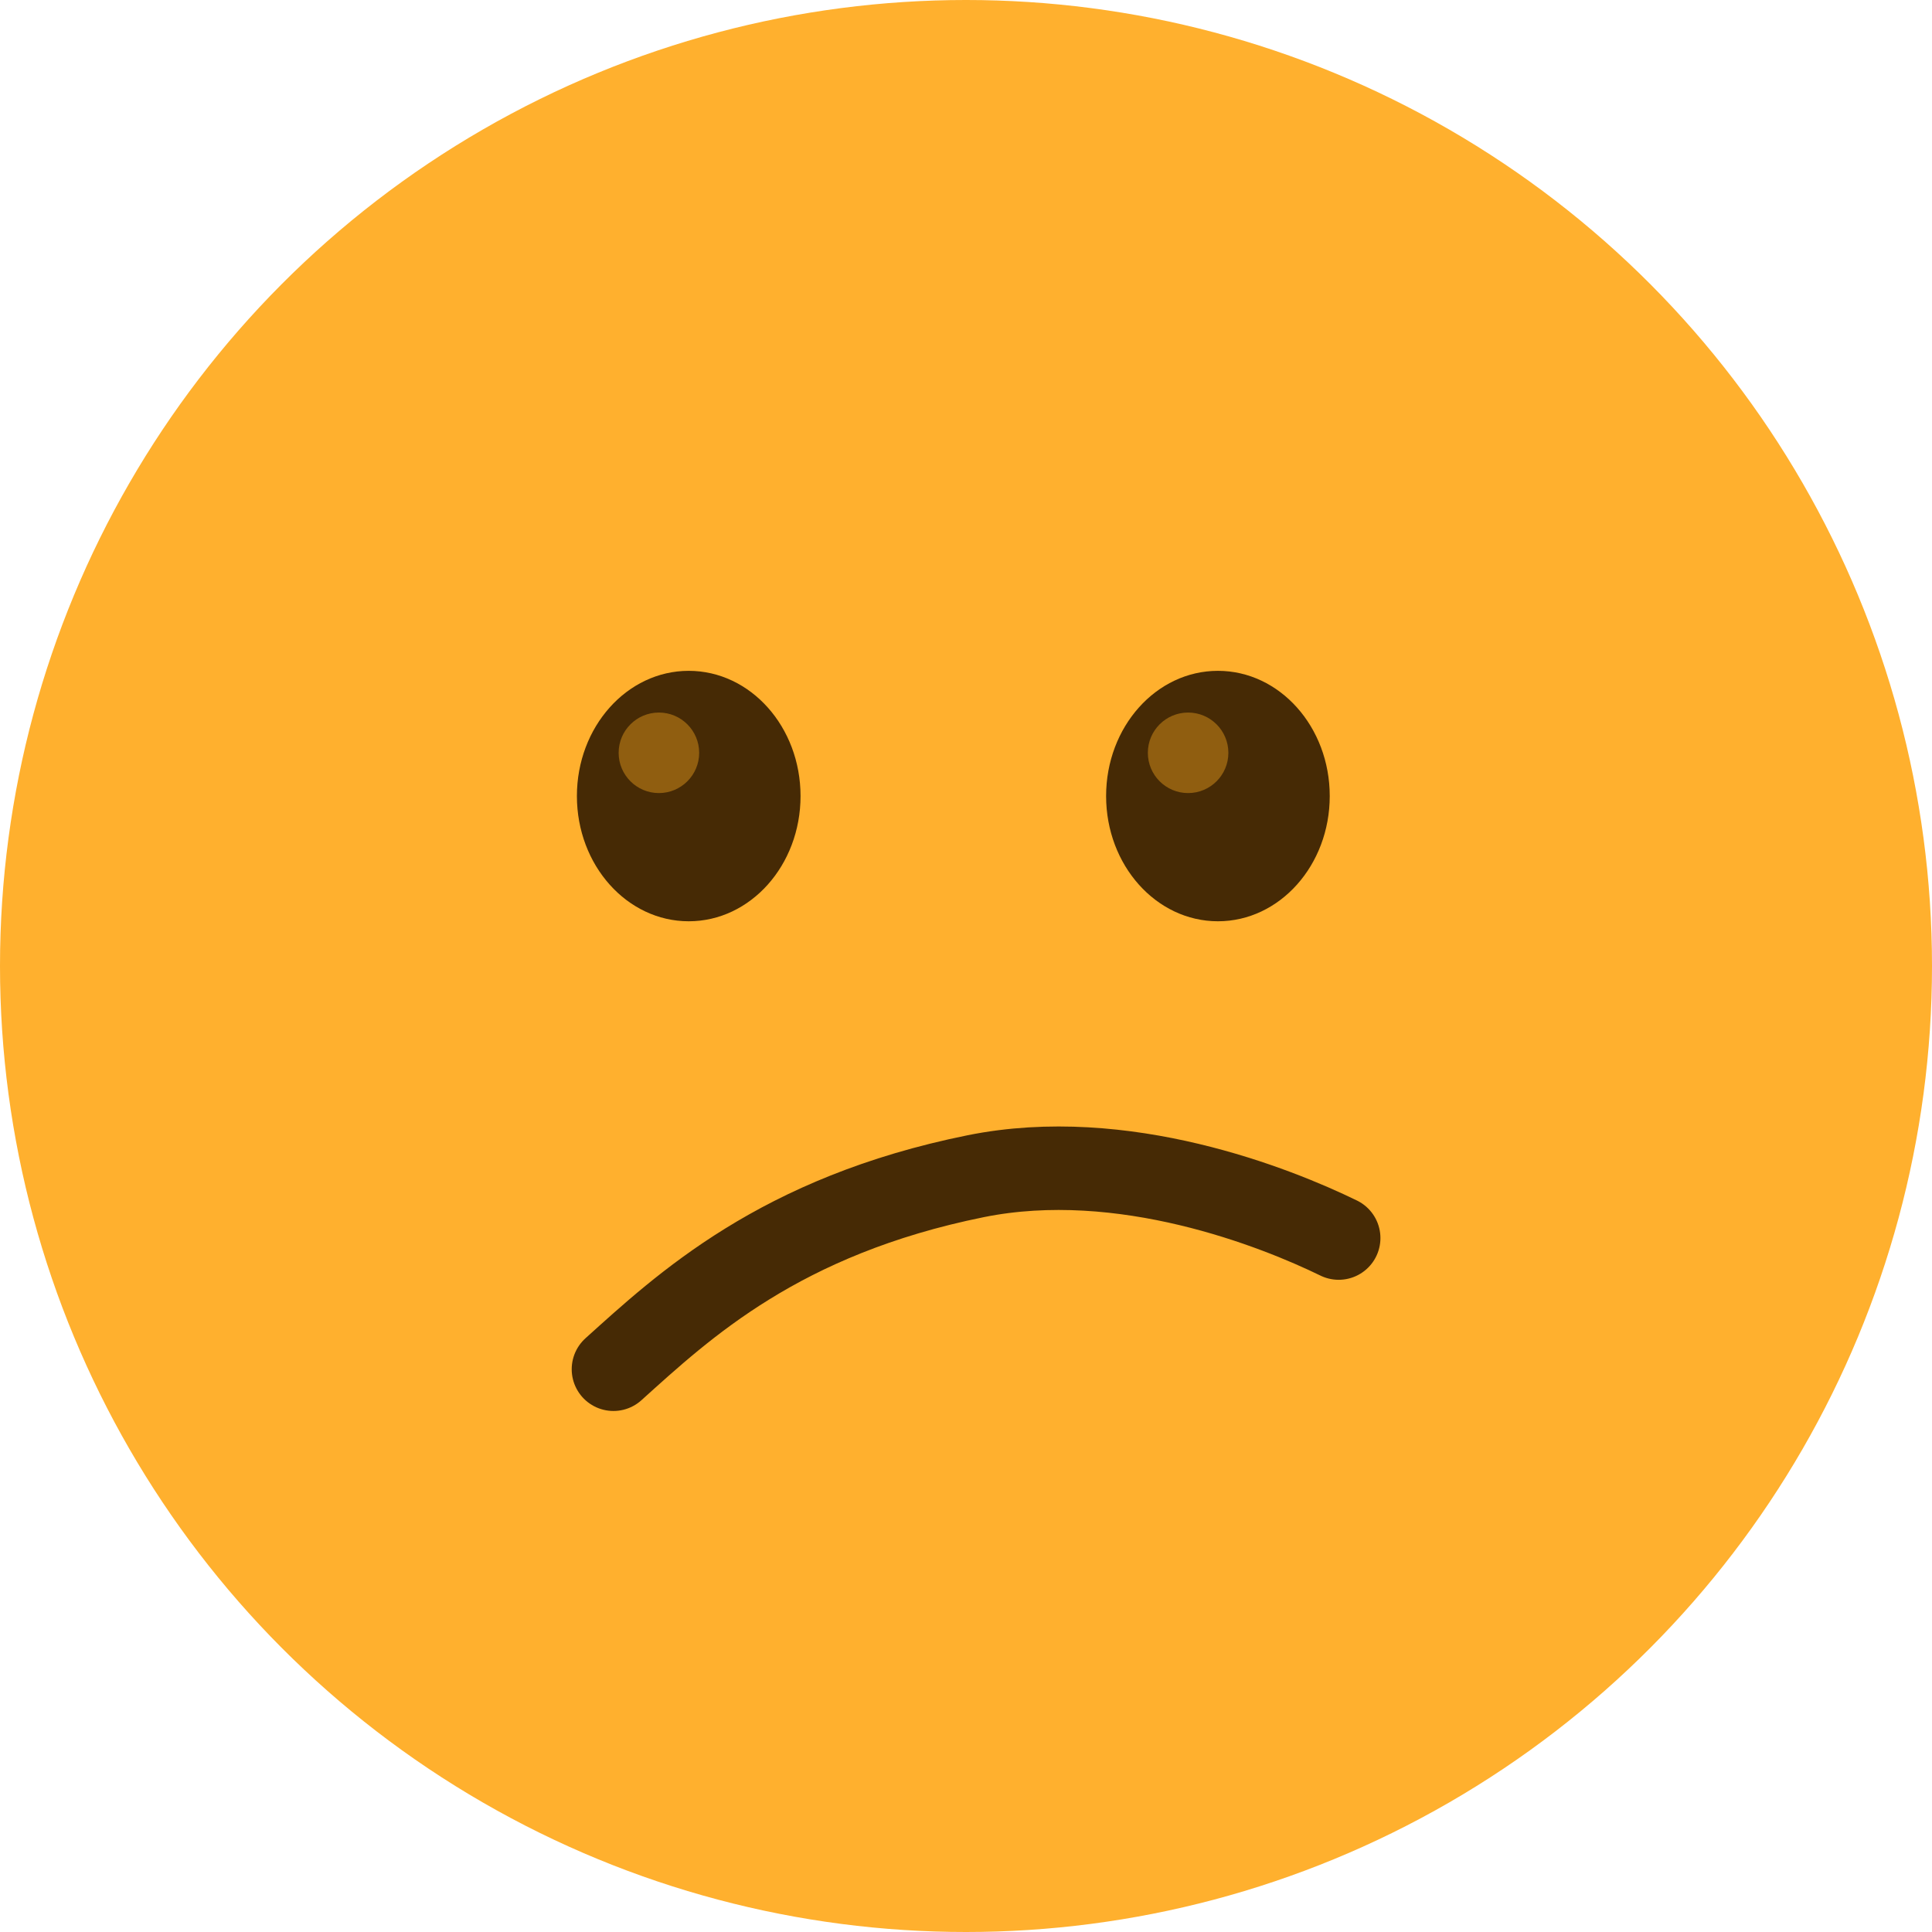 <svg width="81" height="81" viewBox="0 0 81 81" fill="none" xmlns="http://www.w3.org/2000/svg">
<circle cx="40.5" cy="40.5" r="40.5" fill="#FFB02E"/>
<ellipse cx="28.875" cy="33.375" rx="4.688" ry="5.25" fill="#462A05"/>
<circle cx="27.625" cy="31.562" r="1.688" fill="#905E10"/>
<ellipse cx="51.062" cy="33.375" rx="4.688" ry="5.25" fill="#462A05"/>
<circle cx="49.812" cy="31.562" r="1.688" fill="#905E10"/>
<path d="M25.719 57.406C28.656 54.761 32.688 50.973 40.906 49.313C47.094 48.063 53.5 50.625 56.125 51.906" stroke="#462A05" stroke-width="3.5" stroke-linecap="round"/>
</svg>

